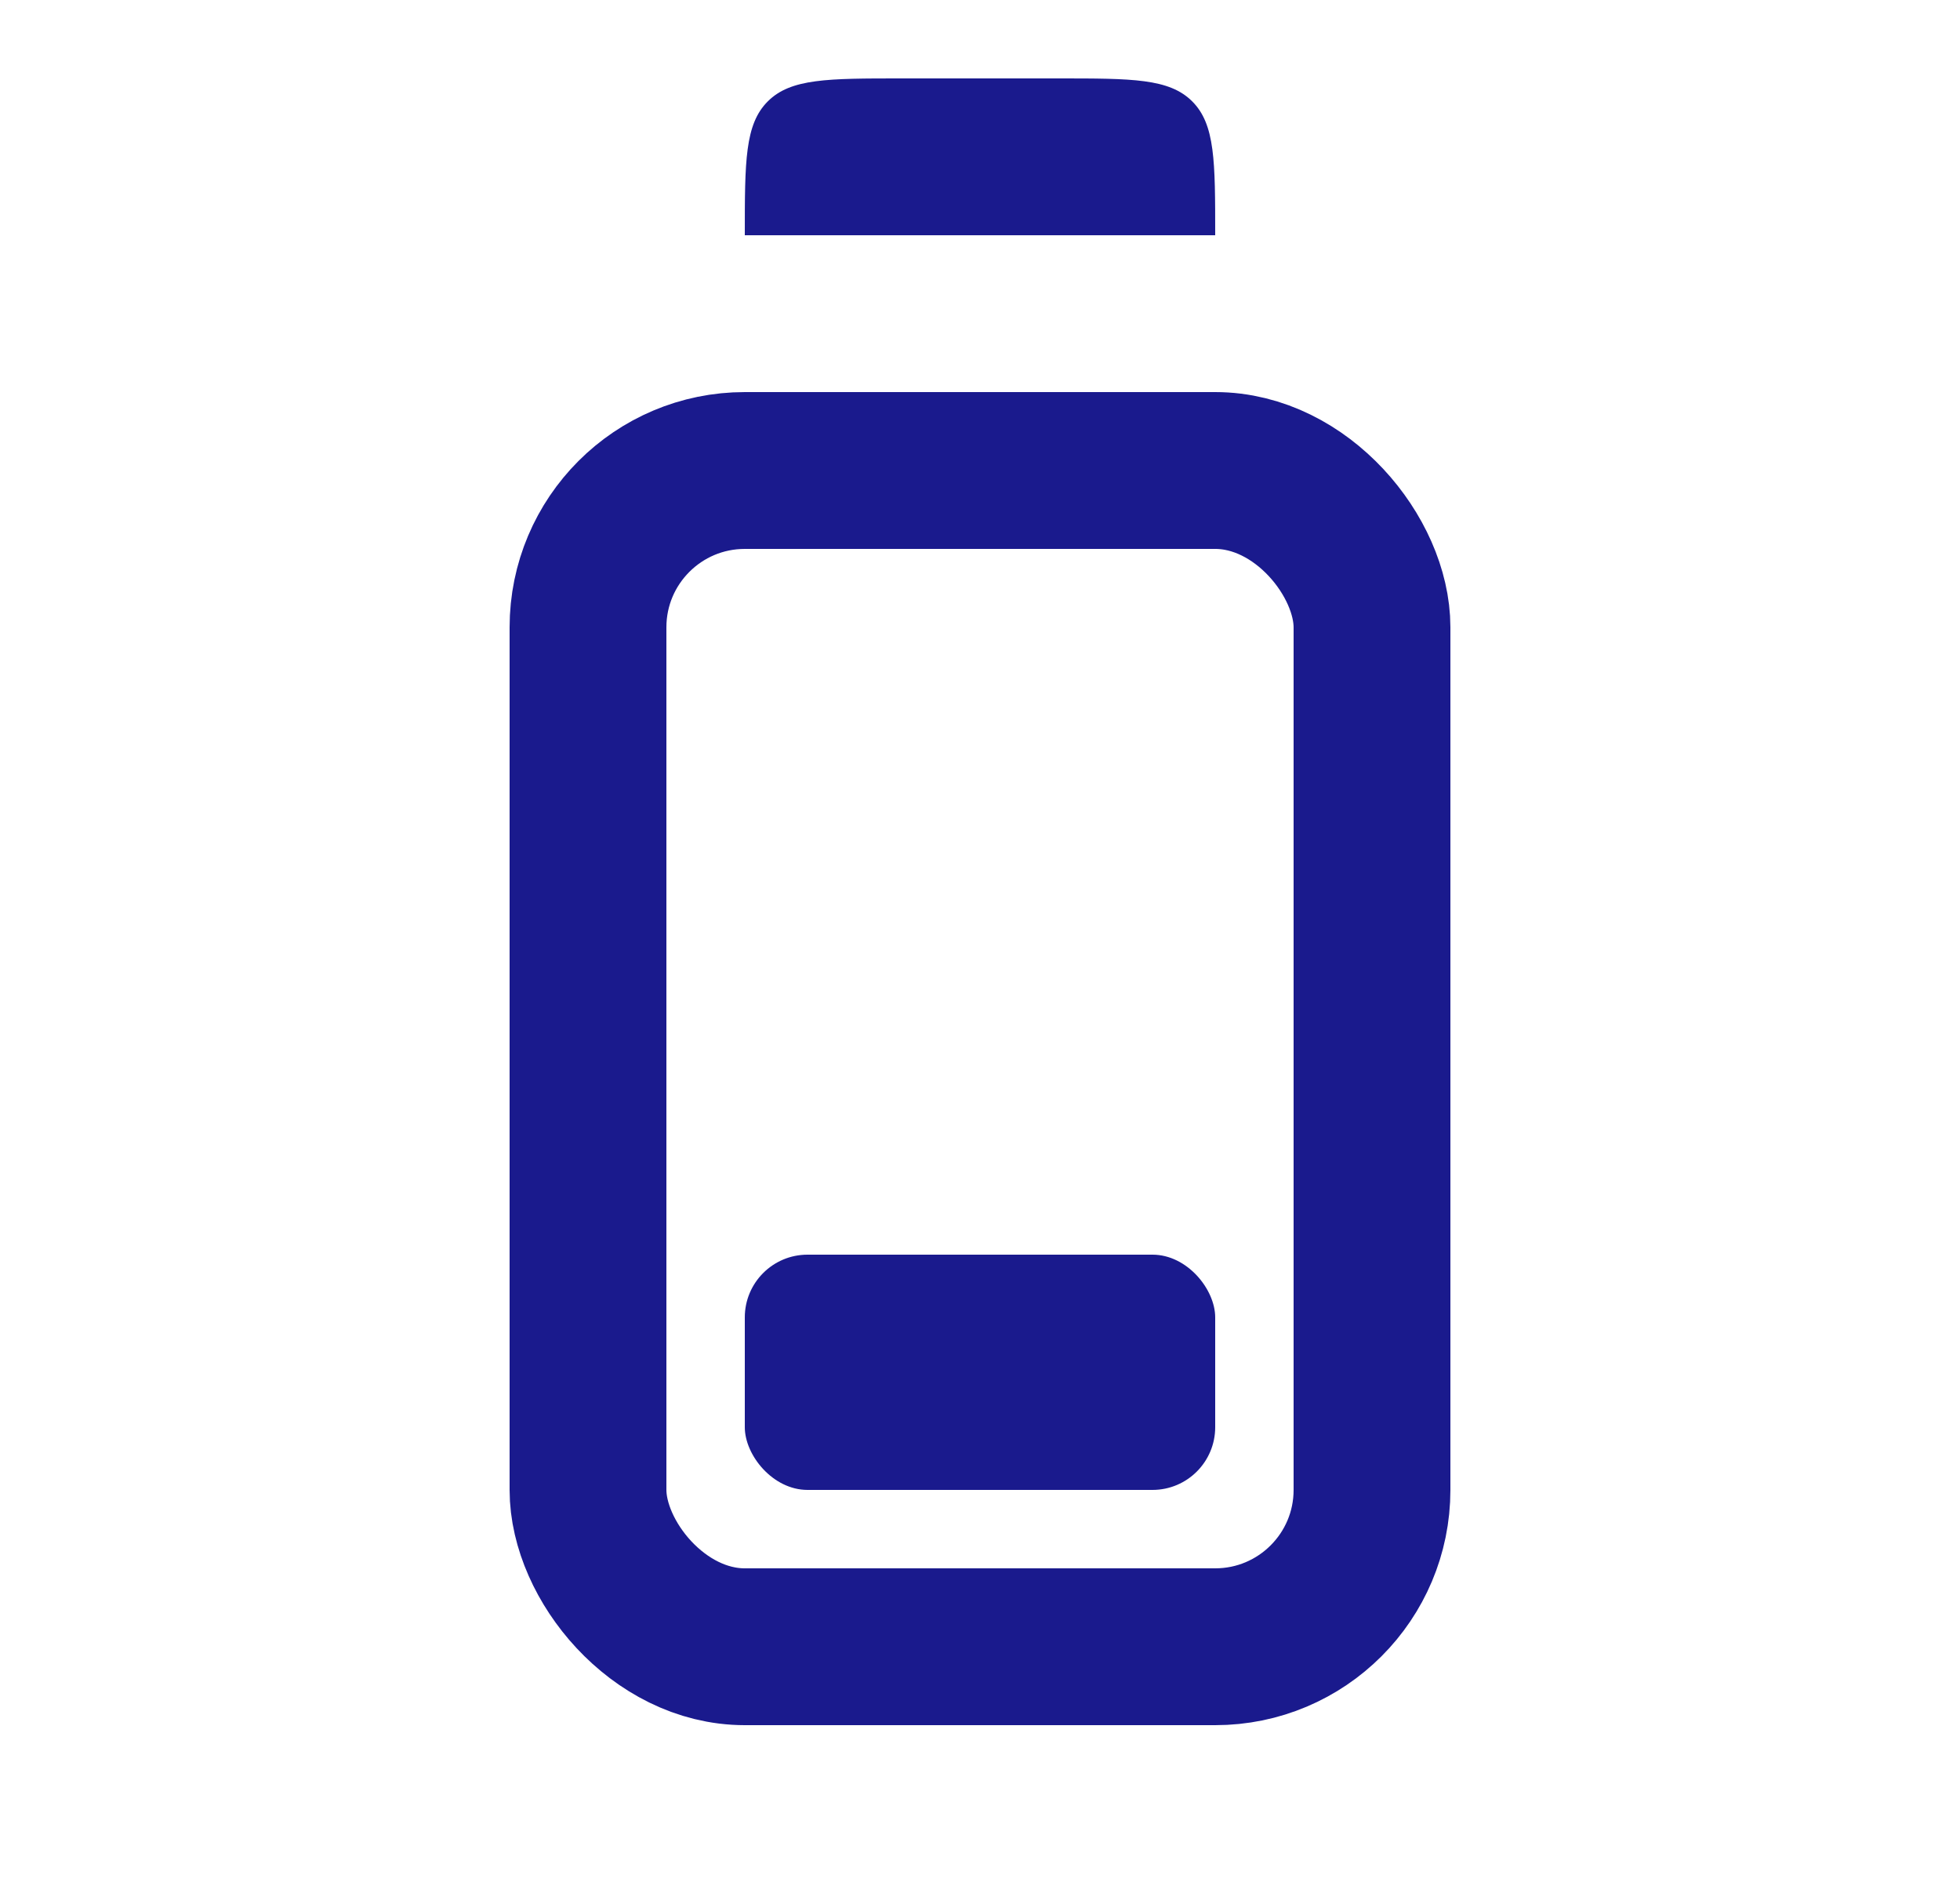<svg width="25" height="24" viewBox="0 0 25 24" fill="none" xmlns="http://www.w3.org/2000/svg">
<rect x="7.5" y="6" width="10" height="15" rx="2" stroke="#1A1A8D" stroke-width="2"/>
<rect x="9.5" y="16" width="6" height="3" rx="0.8" fill="#1A1A8D"/>
<path fill-rule="evenodd" clip-rule="evenodd" d="M9.793 1.293C9.5 1.586 9.5 2.057 9.5 3H15.5C15.5 2.057 15.5 1.586 15.207 1.293C14.914 1 14.443 1 13.5 1H11.5C10.557 1 10.086 1 9.793 1.293Z" fill="#1A1A8D"/>
</svg>
